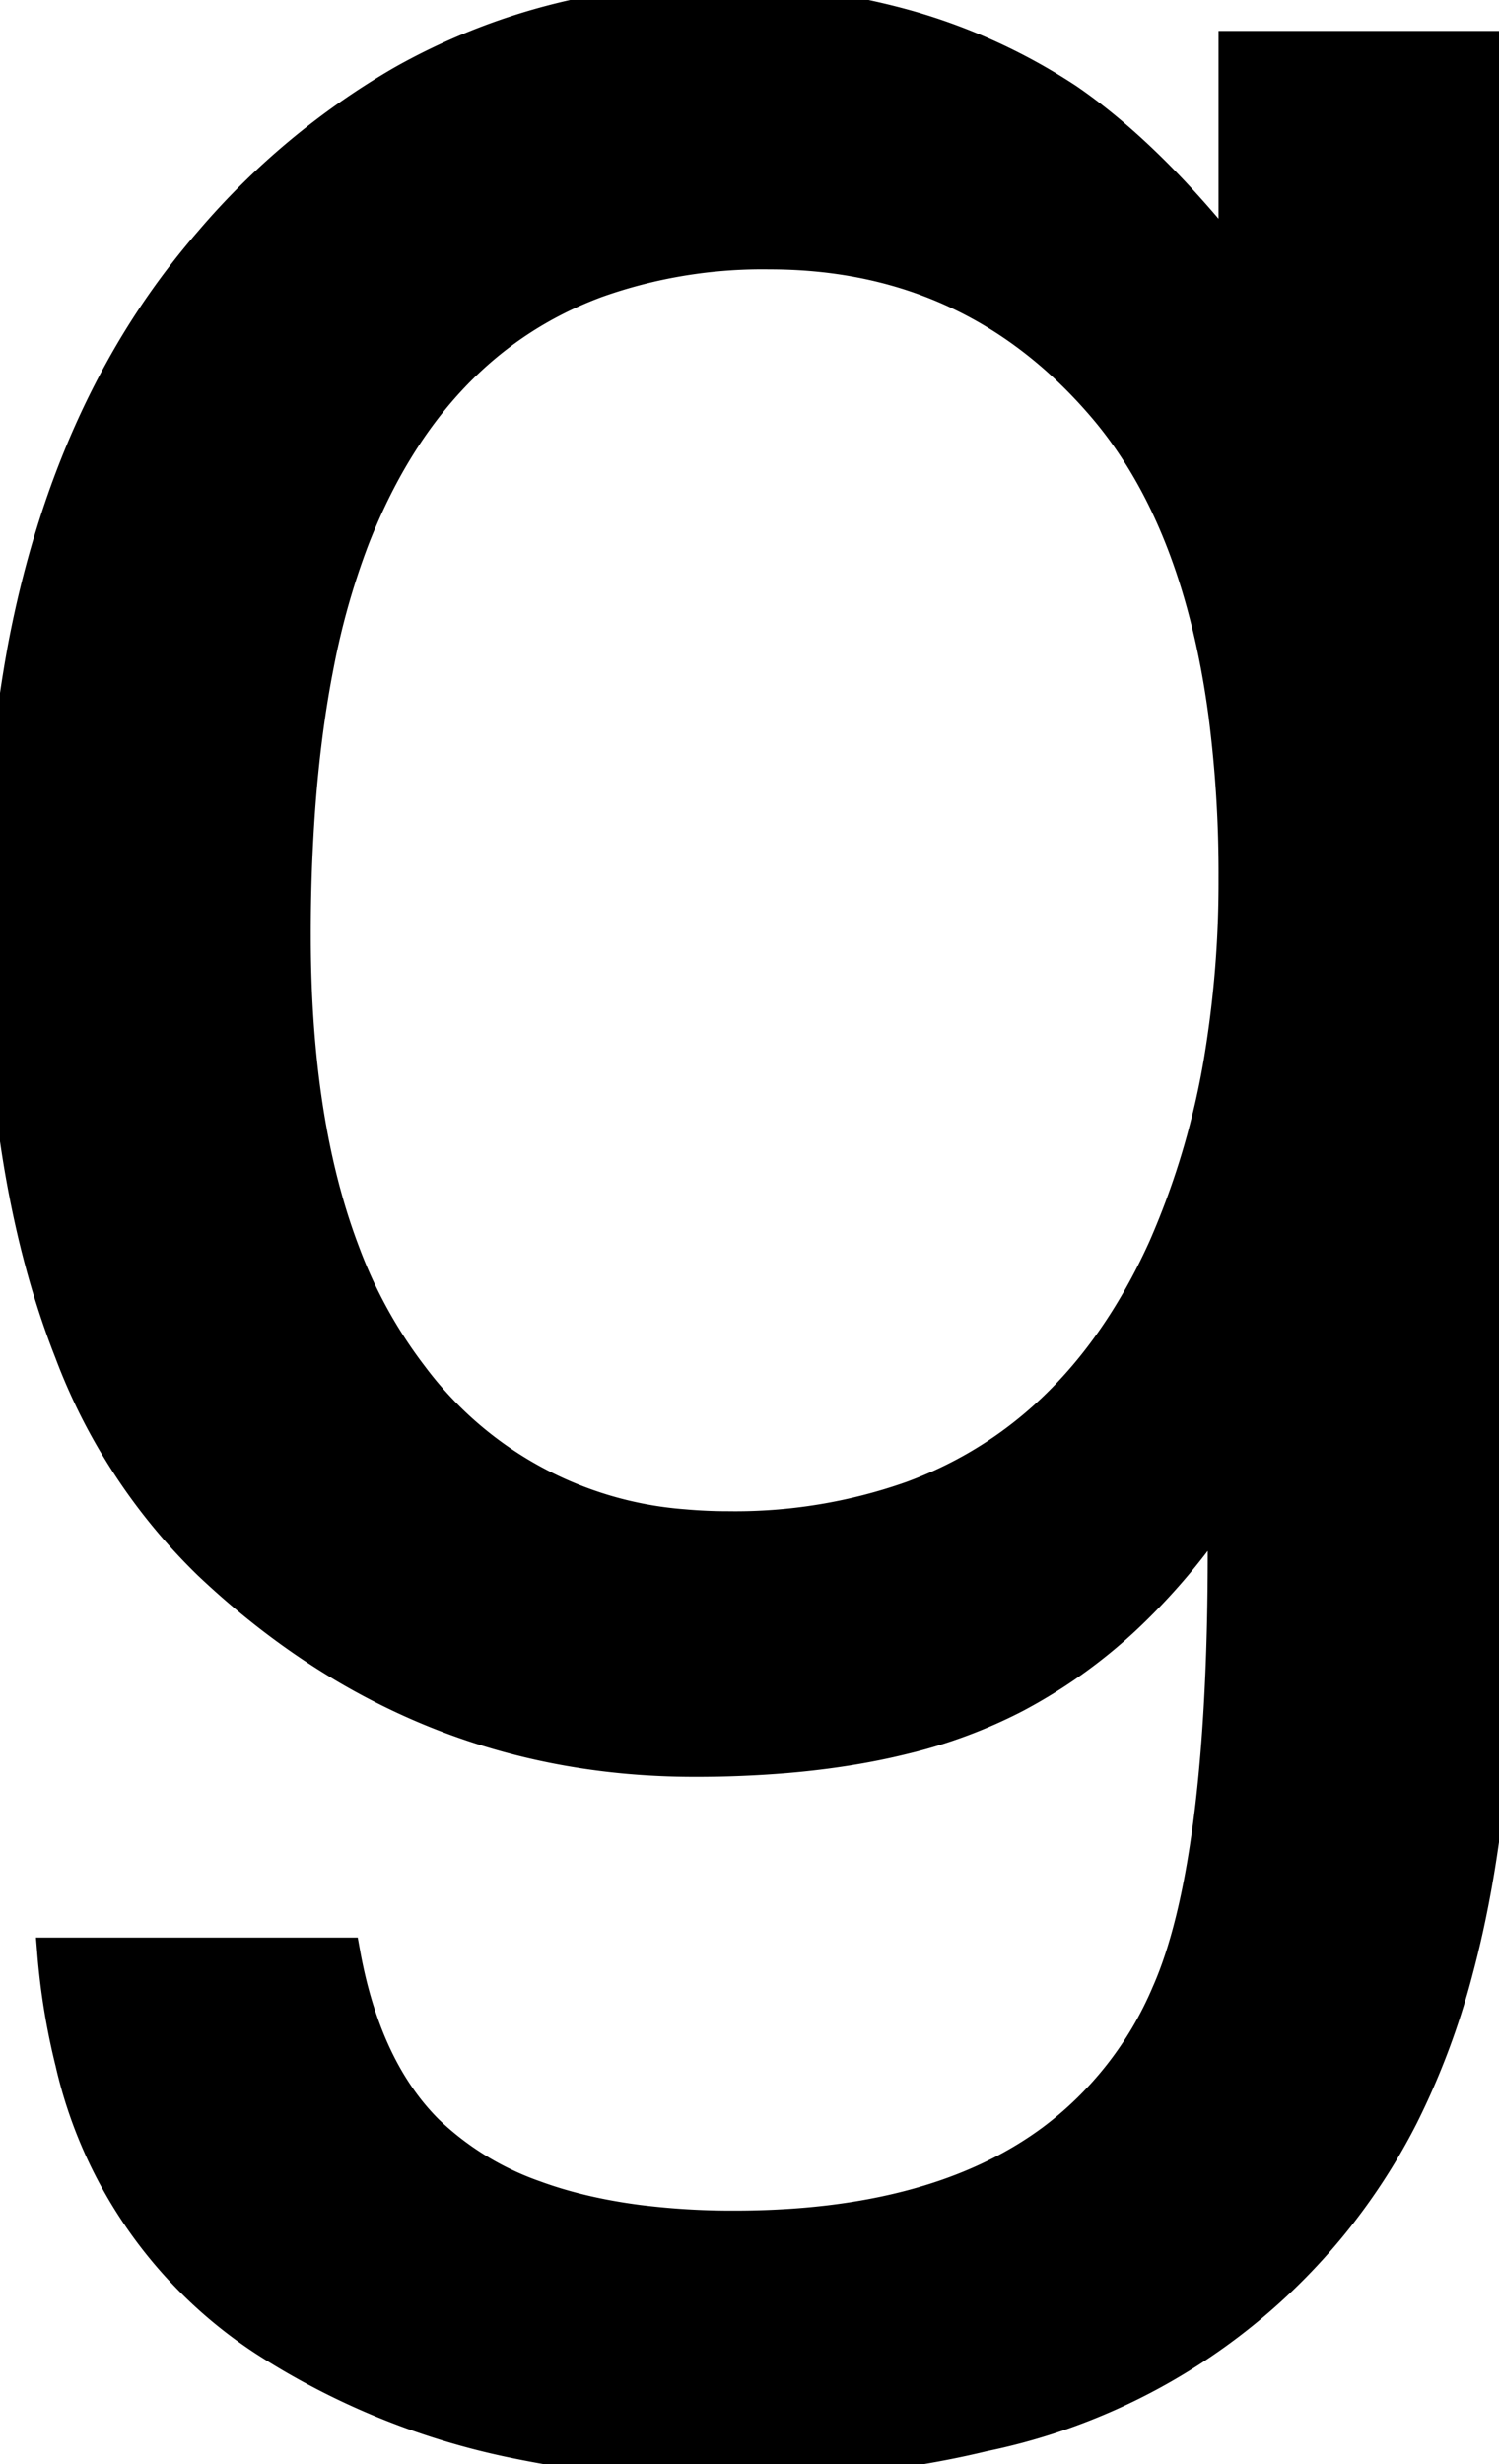 <svg width="45.851" height="75.343" viewBox="0 0 45.851 75.343" xmlns="http://www.w3.org/2000/svg"><g id="svgGroup" stroke-linecap="round" fill-rule="evenodd" font-size="9pt" stroke="#000" stroke-width="0.25mm" fill="#000" style="stroke:#000;stroke-width:0.25mm;fill:#000"><path d="M 37.745 8.009 L 37.745 1.417 L 45.851 1.417 L 45.851 48.976 A 55.387 55.387 0 0 1 45.564 54.791 Q 45.25 57.764 44.589 60.241 A 22.768 22.768 0 0 1 42.921 64.698 A 18.575 18.575 0 0 1 30.088 74.489 Q 26.677 75.316 22.535 75.342 A 42.968 42.968 0 0 1 22.267 75.343 A 31.26 31.26 0 0 1 15.732 74.694 A 22.332 22.332 0 0 1 8.058 71.559 A 13.816 13.816 0 0 1 2.161 63.066 A 20.744 20.744 0 0 1 1.612 59.718 L 10.548 59.718 Q 11.056 62.53 12.375 64.311 A 7.386 7.386 0 0 0 13.087 65.138 A 9.017 9.017 0 0 0 16.347 67.14 Q 17.763 67.662 19.521 67.89 A 22.899 22.899 0 0 0 22.462 68.067 Q 28.605 68.067 32.169 65.434 A 10.909 10.909 0 0 0 35.694 60.939 Q 37.533 56.778 37.406 46.145 A 120.694 120.694 0 0 0 37.403 45.948 A 19.273 19.273 0 0 1 34.399 49.532 A 15.68 15.68 0 0 1 31.056 51.905 A 15.083 15.083 0 0 1 27.646 53.17 Q 25.995 53.579 24.046 53.745 A 33.065 33.065 0 0 1 21.241 53.858 Q 12.745 53.858 6.373 47.828 A 17.704 17.704 0 0 1 2.131 41.337 Q 0.999 38.463 0.469 34.845 A 48.143 48.143 0 0 1 0.001 27.882 A 43.26 43.26 0 0 1 0.726 19.707 Q 1.632 15.001 3.672 11.312 A 22.719 22.719 0 0 1 6.422 7.374 A 22.582 22.582 0 0 1 12.284 2.482 A 19.197 19.197 0 0 1 21.925 0.001 A 21.08 21.08 0 0 1 27.833 0.8 A 17.699 17.699 0 0 1 32.667 3.028 Q 34.707 4.429 36.813 6.878 A 35.83 35.83 0 0 1 37.745 8.009 Z M 37.745 26.857 A 37.806 37.806 0 0 0 37.428 21.789 Q 36.619 15.821 33.741 12.452 Q 29.737 7.765 23.536 7.765 A 15.128 15.128 0 0 0 18.252 8.635 Q 13.177 10.515 10.841 16.456 A 22.97 22.97 0 0 0 9.74 20.34 Q 9.343 22.351 9.169 24.717 A 53.34 53.34 0 0 0 9.034 28.614 Q 9.034 34.332 10.536 38.281 A 14.528 14.528 0 0 0 12.623 42.066 A 11.417 11.417 0 0 0 20.926 46.622 A 14.864 14.864 0 0 0 22.267 46.681 A 16.179 16.179 0 0 0 27.878 45.761 Q 32.204 44.171 34.725 39.836 A 18.622 18.622 0 0 0 35.597 38.136 A 24.221 24.221 0 0 0 37.334 32.188 A 32.992 32.992 0 0 0 37.745 26.857 Z" vector-effect="non-scaling-stroke"/></g></svg>